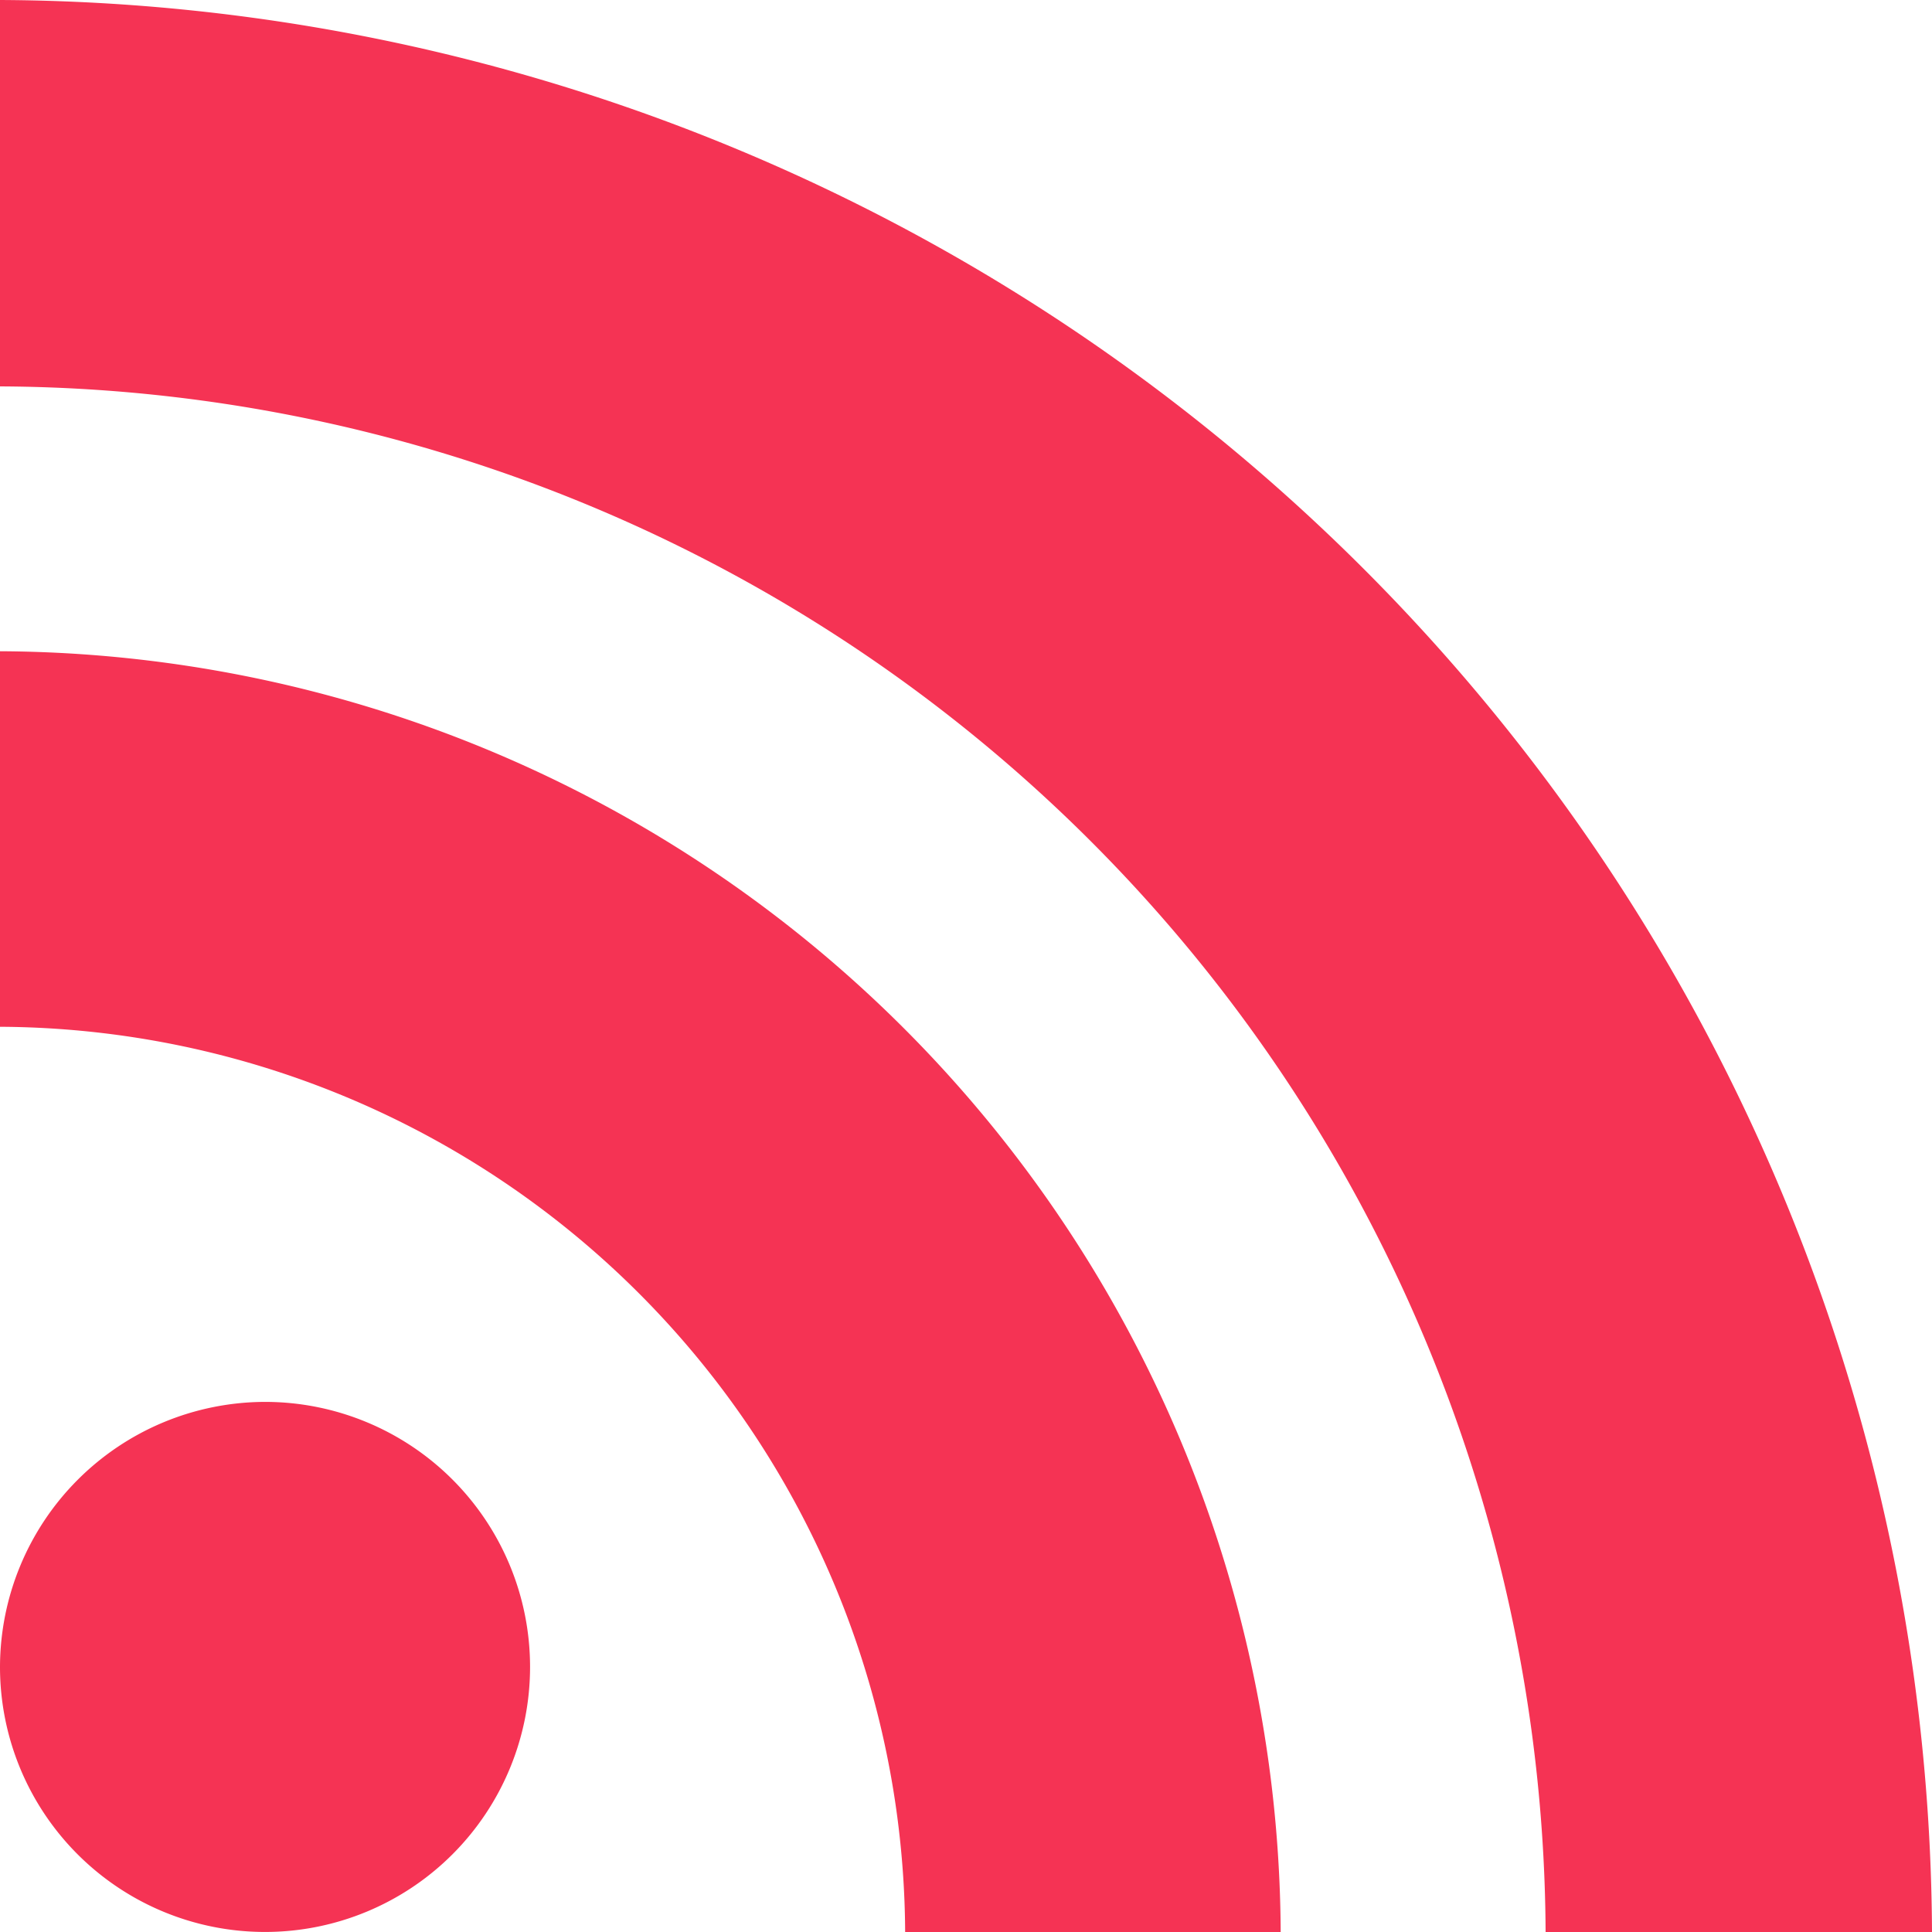 <svg xmlns="http://www.w3.org/2000/svg" width="50" height="50" viewBox="0 0 50 50">
  <path id="rss" d="M40,50A40.189,40.189,0,0,0,0,10V0A50.242,50.242,0,0,1,50,50ZM6.856,36.281A6.859,6.859,0,1,1,0,43.146a6.874,6.874,0,0,1,6.856-6.865ZM33.144,50H23.425A23.537,23.537,0,0,0,0,26.573V16.854A33.306,33.306,0,0,1,33.144,50Z" fill="#f53354"/>
</svg>
